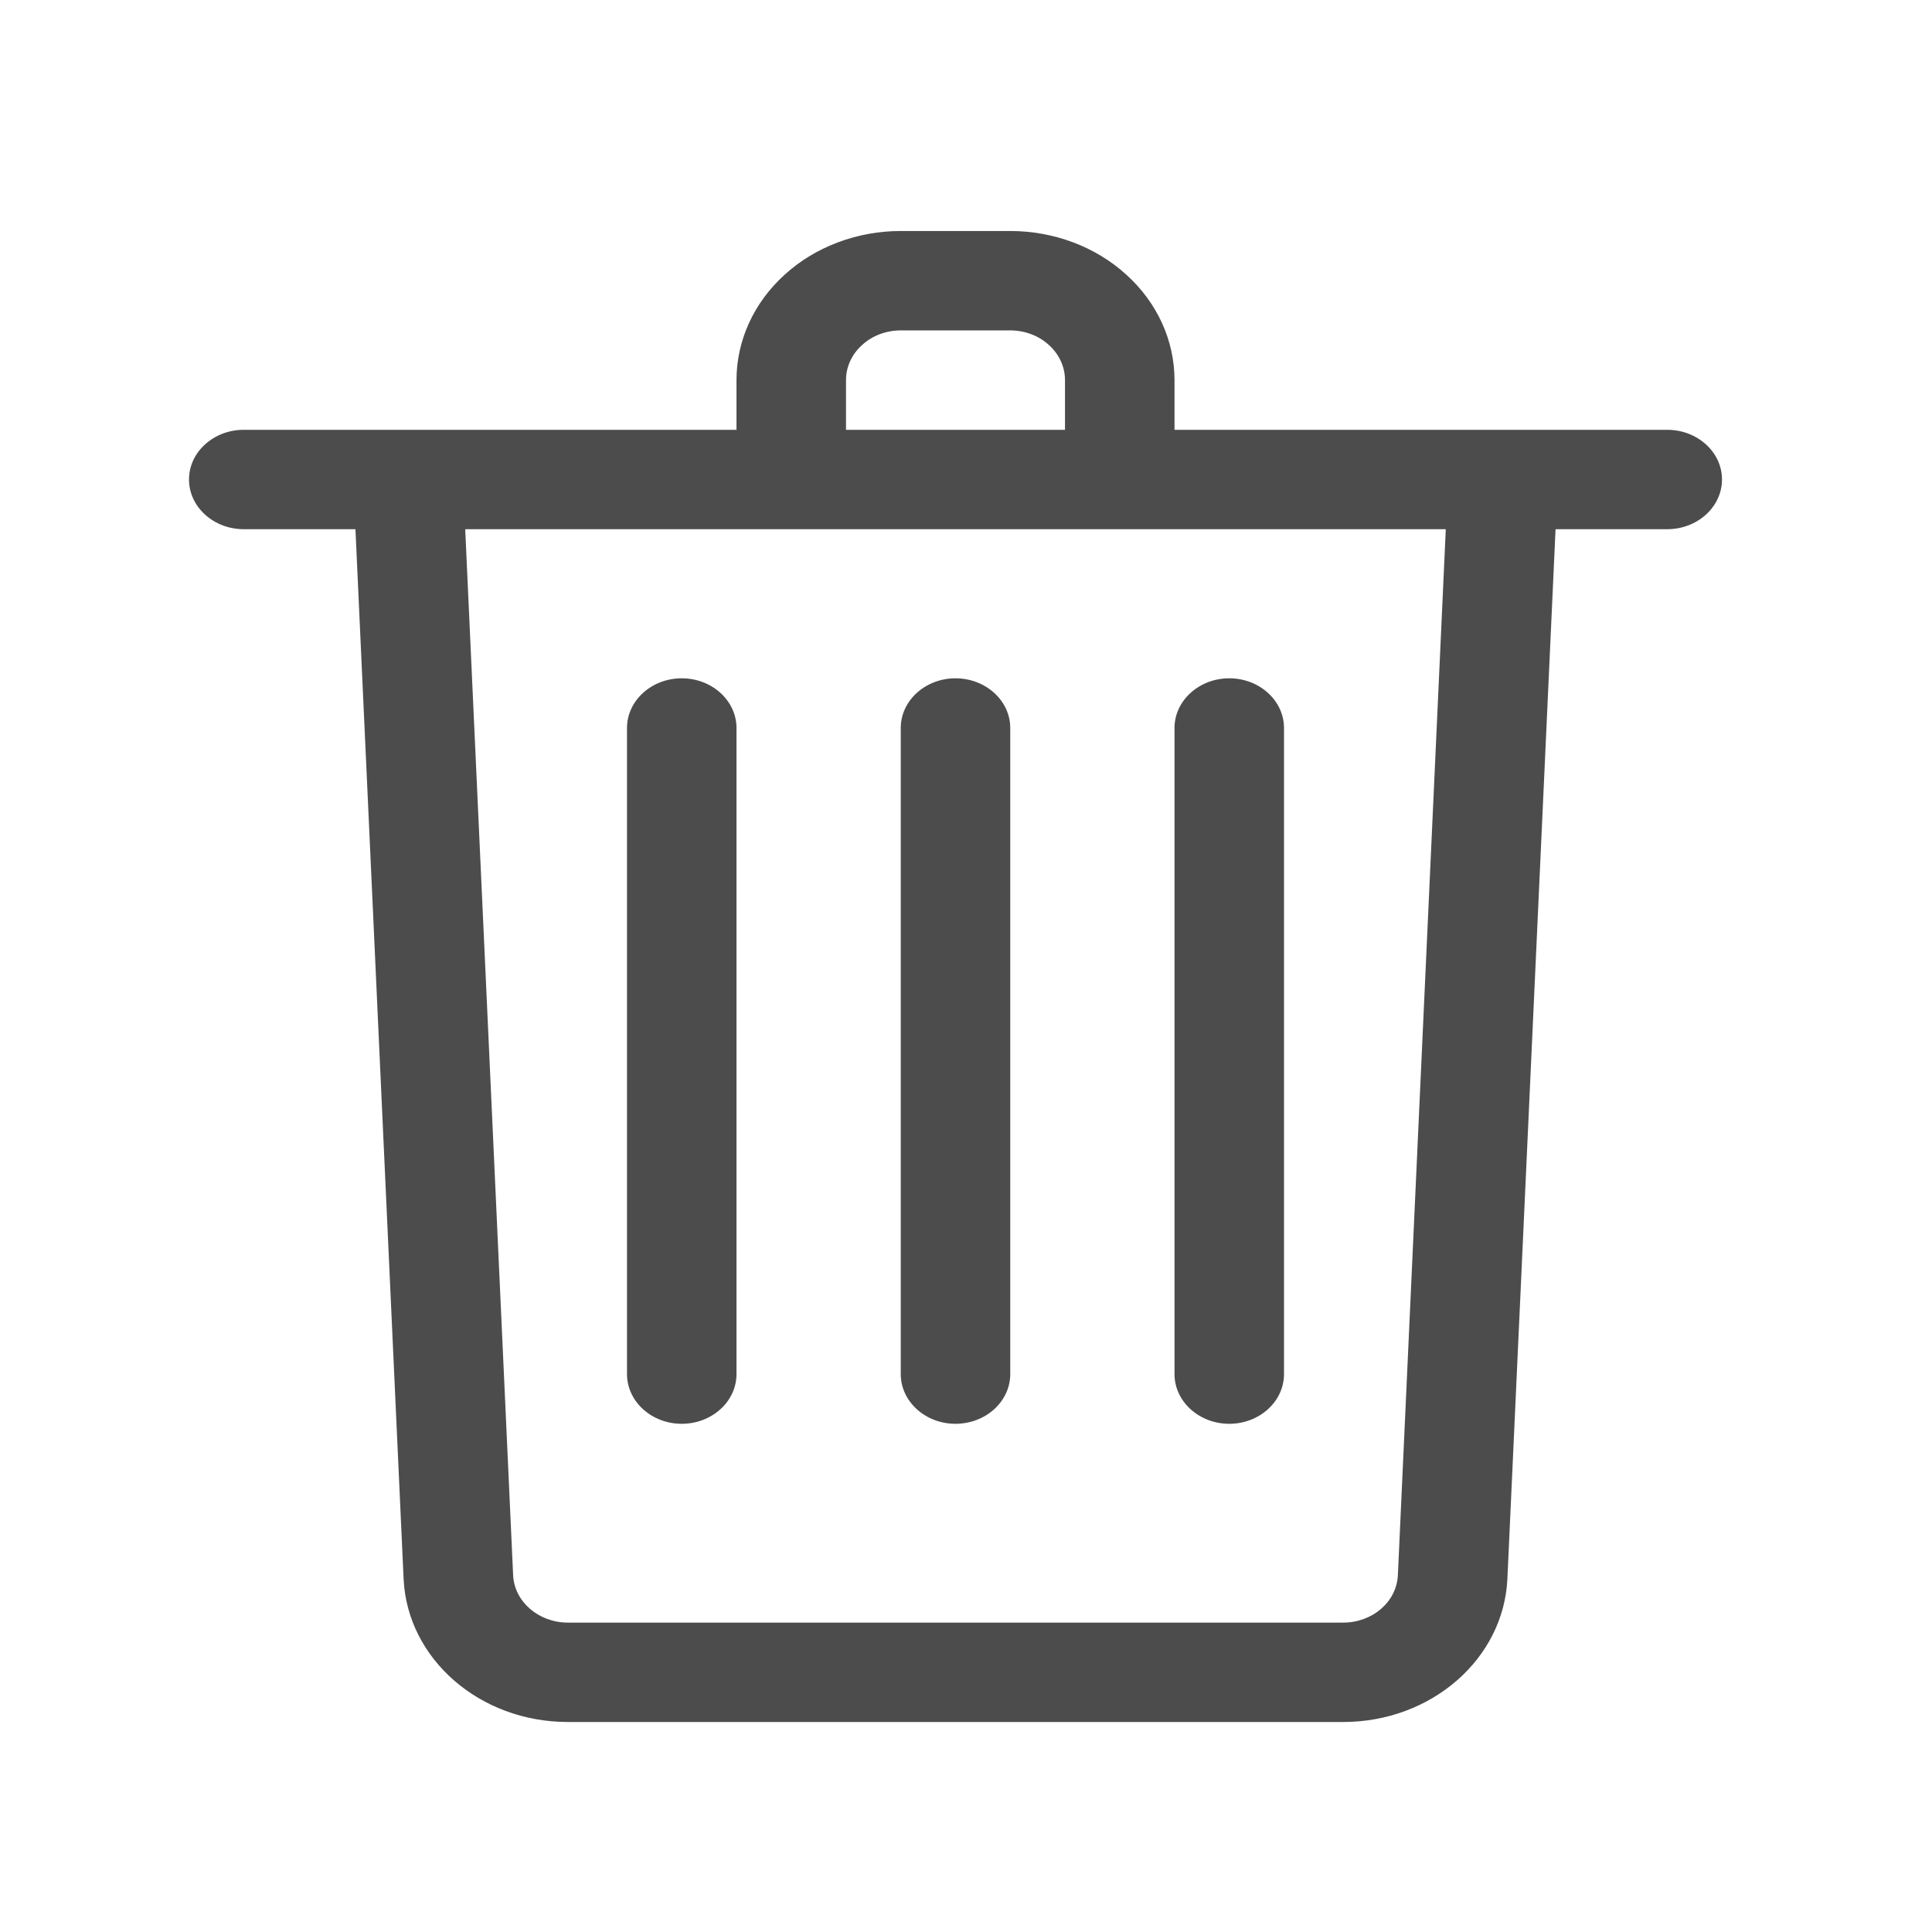 <svg width="92" height="92" viewBox="0 0 92 92" fill="none" xmlns="http://www.w3.org/2000/svg">
<path fill-rule="evenodd" clip-rule="evenodd" d="M35.071 20.467H11.607C10.173 20.467 9 21.527 9 22.833C9 24.14 10.173 25.2 11.607 25.2H16.926L19.22 75.196C19.402 78.999 22.844 82 27.041 82H63.959C68.156 82 71.597 78.999 71.78 75.196L74.074 25.2H79.393C80.827 25.2 82 24.14 82 22.833C82 21.527 80.827 20.467 79.393 20.467H55.929V18.1C55.929 16.217 55.107 14.412 53.634 13.079C52.174 11.748 50.18 11 48.107 11C46.425 11 44.575 11 42.893 11C40.82 11 38.826 11.748 37.366 13.079C35.893 14.412 35.071 16.217 35.071 18.1V20.467ZM22.153 25.2L24.434 74.998C24.486 76.266 25.647 77.267 27.041 77.267H63.959C65.366 77.267 66.513 76.266 66.566 74.998L68.847 25.2H22.153ZM55.929 34.667V65.433C55.929 66.74 57.102 67.8 58.536 67.8C59.97 67.8 61.143 66.74 61.143 65.433V34.667C61.143 33.36 59.97 32.3 58.536 32.3C57.102 32.3 55.929 33.36 55.929 34.667ZM29.857 34.667V65.433C29.857 66.74 31.03 67.8 32.464 67.8C33.898 67.8 35.071 66.74 35.071 65.433V34.667C35.071 33.36 33.898 32.3 32.464 32.3C31.03 32.3 29.857 33.36 29.857 34.667ZM42.893 34.667V65.433C42.893 66.74 44.066 67.8 45.5 67.8C46.934 67.8 48.107 66.74 48.107 65.433V34.667C48.107 33.36 46.934 32.3 45.5 32.3C44.066 32.3 42.893 33.36 42.893 34.667ZM50.714 20.467H40.286V18.1C40.286 17.473 40.559 16.87 41.055 16.427C41.537 15.983 42.202 15.733 42.893 15.733H48.107C48.798 15.733 49.463 15.983 49.945 16.427C50.441 16.87 50.714 17.473 50.714 18.1V20.467Z" fill="#4C4C4C"/>
</svg>
